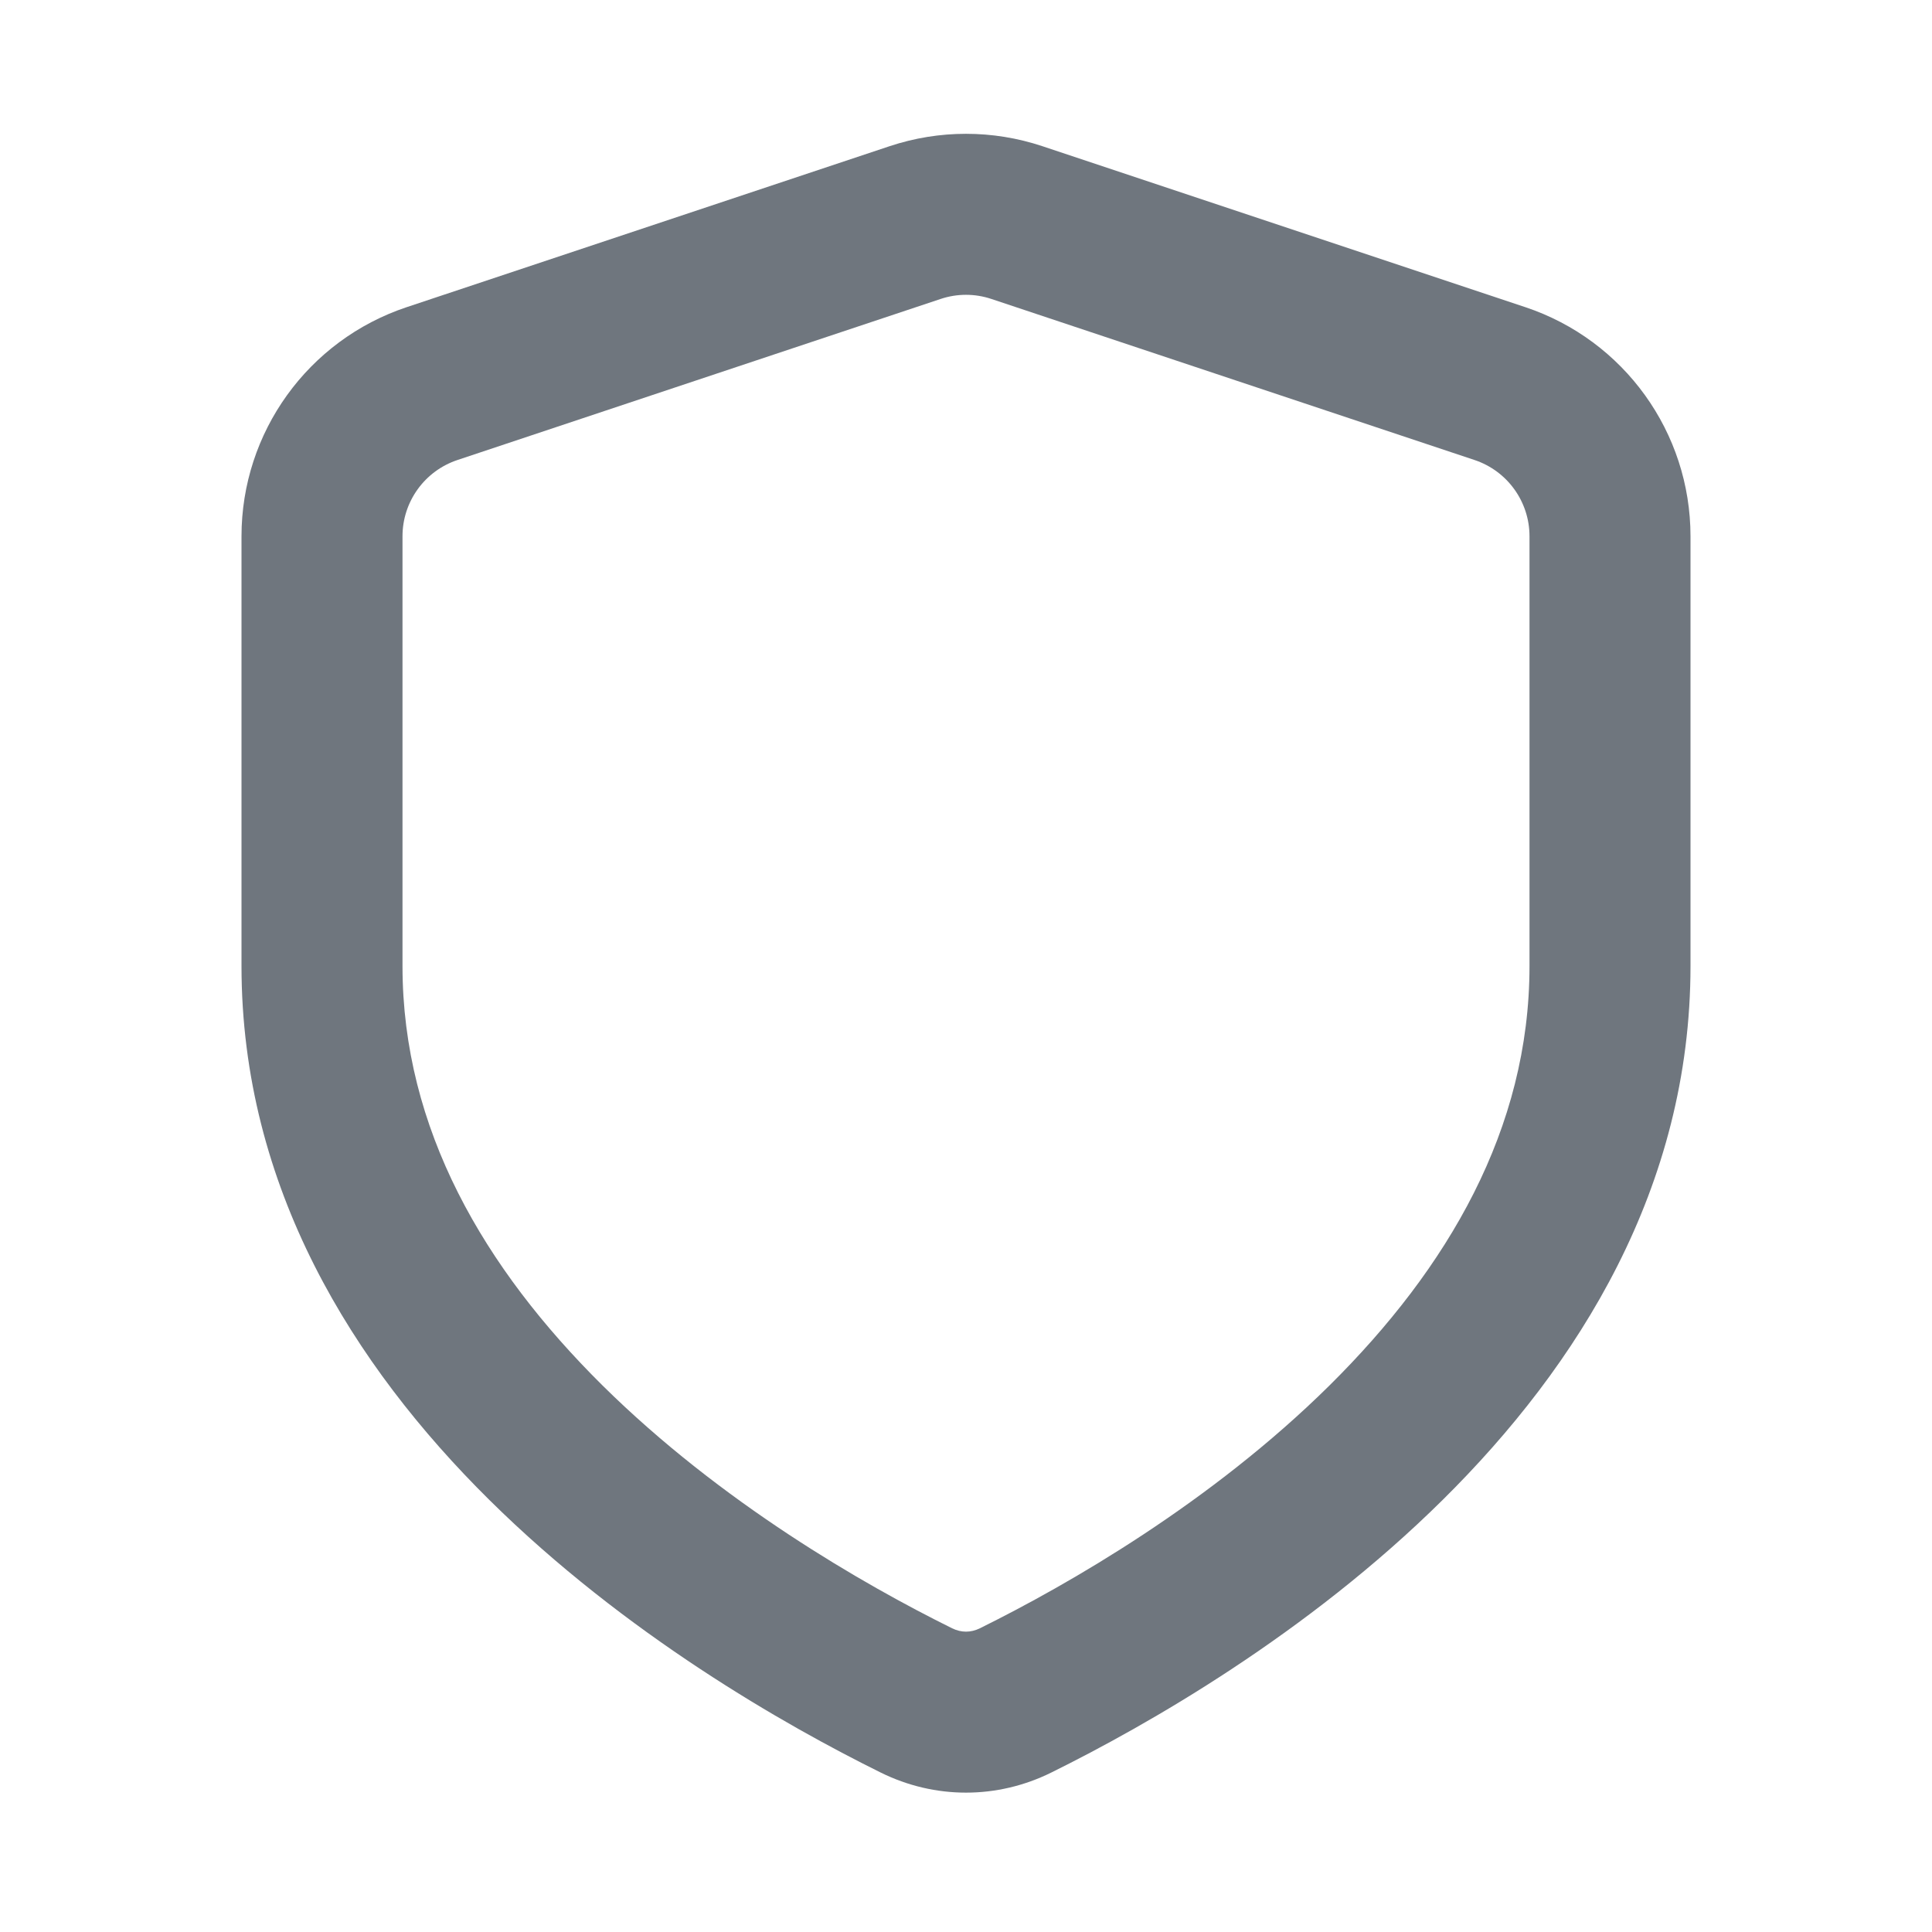 <svg width="24" height="24" viewBox="0 0 24 24" fill="none" xmlns="http://www.w3.org/2000/svg">
<path fill-rule="evenodd" clip-rule="evenodd" d="M11.684 3.714L5.684 5.714C5.275 5.85 5 6.232 5 6.662V12C5 14.026 6.015 15.755 7.484 17.21C8.957 18.667 10.73 19.684 11.827 20.227C11.941 20.283 12.059 20.283 12.173 20.227C13.27 19.684 15.043 18.667 16.516 17.21C17.985 15.755 19 14.026 19 12V6.662C19 6.232 18.725 5.85 18.316 5.714L12.316 3.714C12.111 3.645 11.889 3.645 11.684 3.714ZM5.051 3.816C3.826 4.225 3 5.371 3 6.662V12C3 17.502 8.56 20.842 10.94 22.019C11.613 22.352 12.387 22.352 13.06 22.019C15.44 20.842 21 17.502 21 12V6.662C21 5.371 20.174 4.225 18.949 3.816L12.949 1.816C12.333 1.611 11.667 1.611 11.051 1.816L5.051 3.816Z" fill="#6F767E"/>
</svg>
